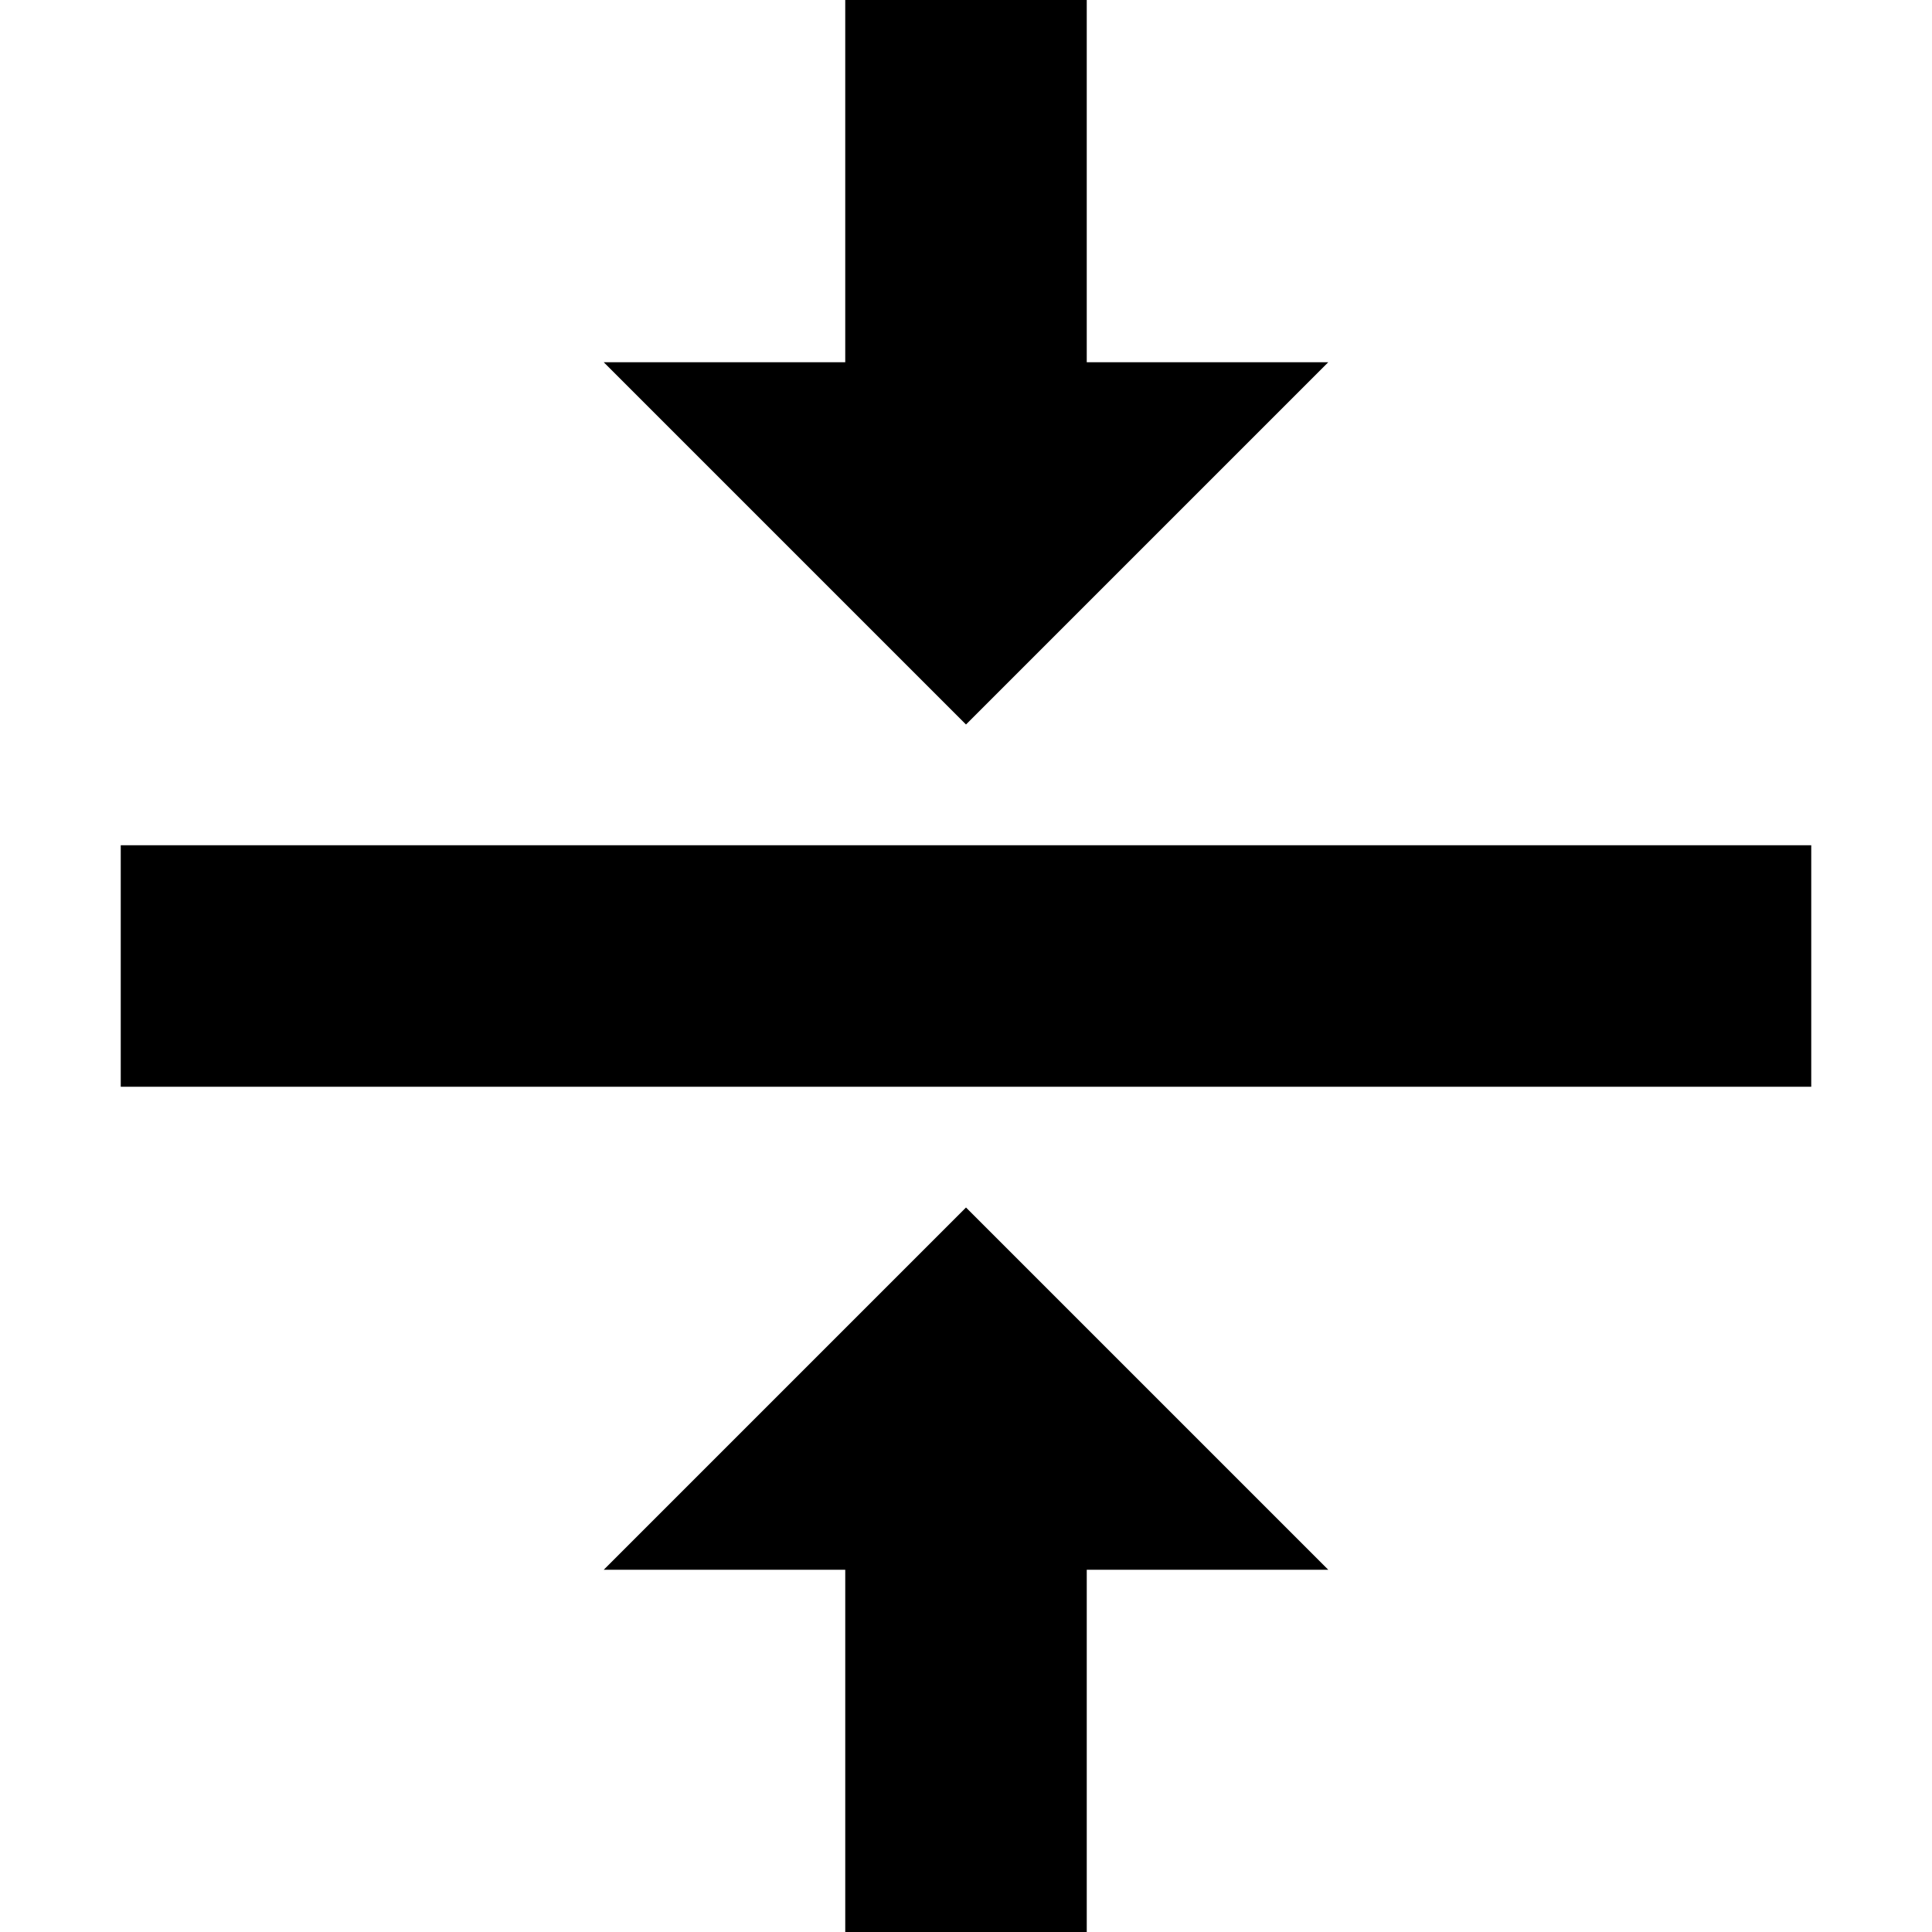 <svg id="Capa_1" enable-background="new 0 0 467.765 467.765" height="512" viewBox="0 0 467.765 467.765" width="512" xmlns="http://www.w3.org/2000/svg"><path d="m321.588 87.706h-58.471v-87.706h-58.471v87.706h-58.471l87.706 87.706z"/><path d="m146.176 380.059h58.471v87.706h58.471v-87.706h58.471l-87.706-87.706z"/><path d="m29.235 204.647h409.294v58.471h-409.294z"/></svg>